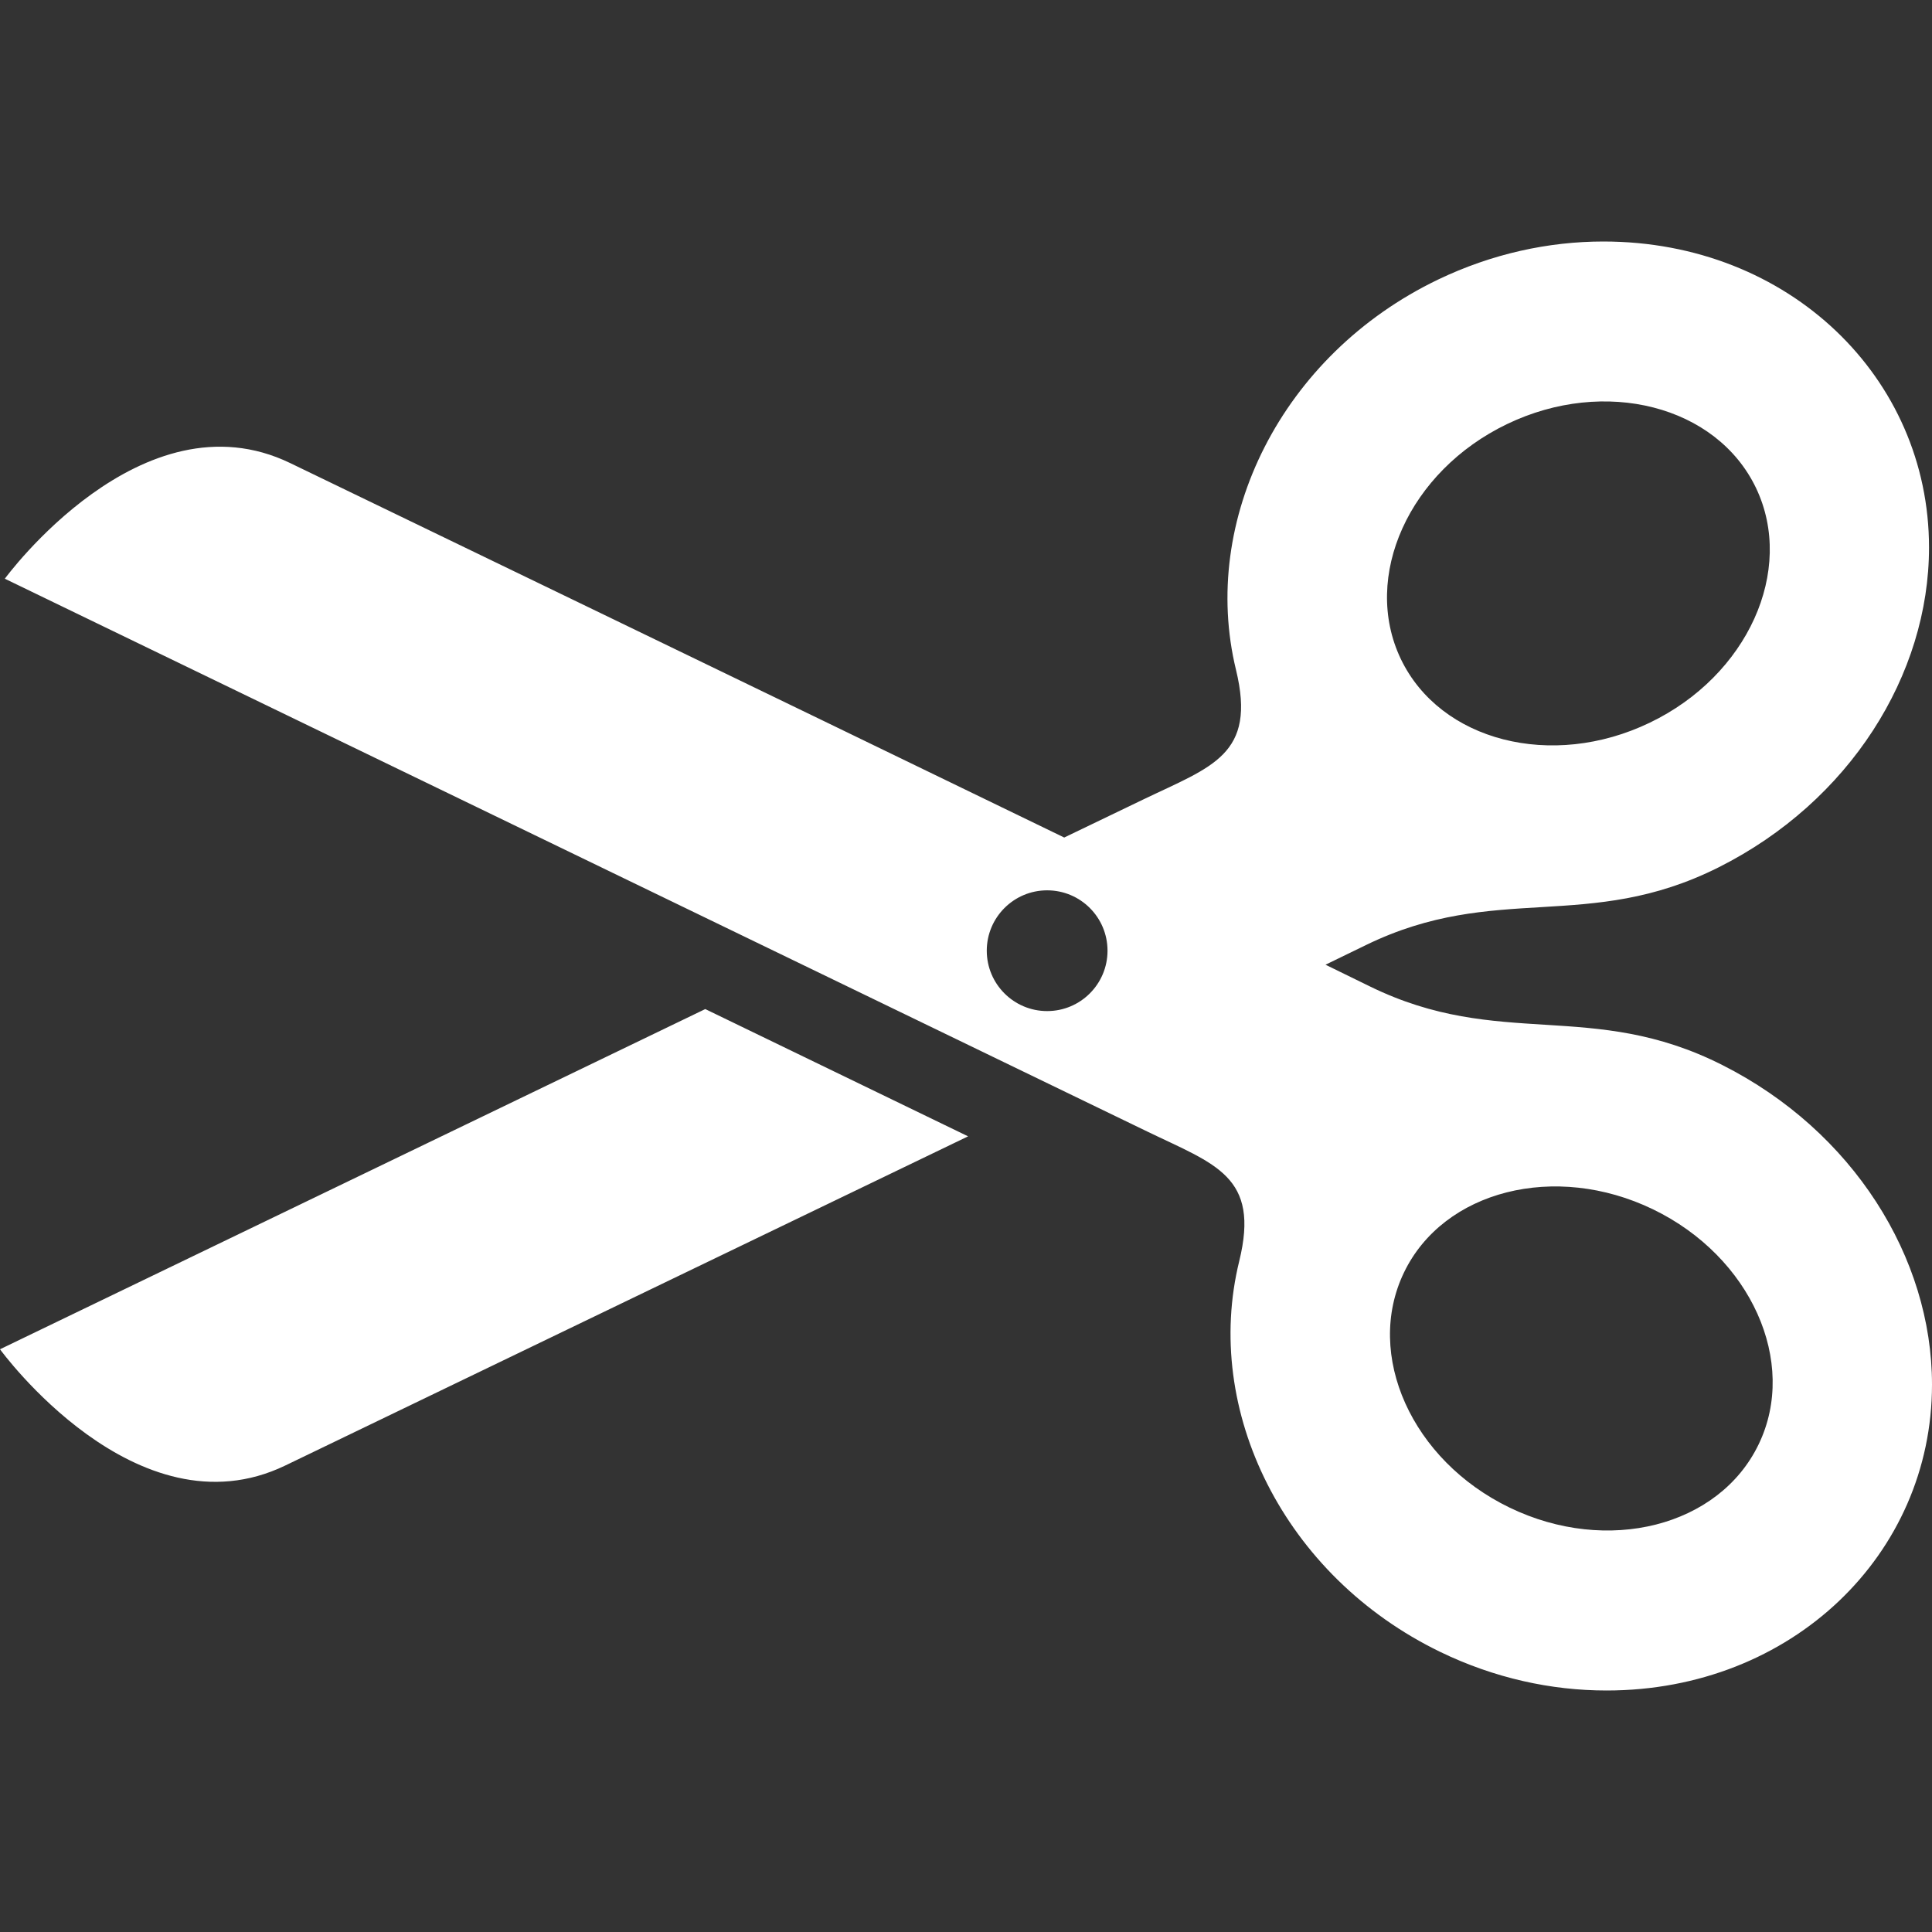 <svg xmlns="http://www.w3.org/2000/svg" width="24" height="24" fill="white" viewBox="0 0 24 24"><rect x="0" y="0" width="24" height="24" fill="#333333" stroke="none"/><path d="M12.026 14.116c-3.475 1.673-7.504 3.619-8.484 4.09-1.848.889-3.542-1.445-3.542-1.445l8.761-4.226 3.265 1.581zm7.93 6.884c-.686 0-1.393-.154-2.064-.479-1.943-.941-2.953-3.001-2.498-4.854.26-1.057-.296-1.201-1.145-1.612l-14.189-6.866s1.7-2.329 3.546-1.436c1.134.549 5.689 2.747 9.614 4.651l.985-.474c.85-.409 1.406-.552 1.149-1.609-.451-1.855.564-3.913 2.51-4.848.669-.321 1.373-.473 2.054-.473 2.311 0 4.045 1.696 4.045 3.801 0 1.582-.986 3.156-2.613 3.973-1.625.816-2.765.18-4.38.965l-.504.245.552.27c1.613.789 2.754.156 4.377.976 1.624.819 2.605 2.392 2.605 3.97 0 2.108-1.739 3.8-4.044 3.8zm-2.555-12.815c.489 1.022 1.876 1.378 3.092.793 1.217-.584 1.809-1.893 1.321-2.916-.489-1.022-1.876-1.379-3.093-.794s-1.808 1.894-1.32 2.917zm-3.643 3.625c0-.414-.335-.75-.75-.75-.414 0-.75.336-.75.75s.336.75.75.75.75-.336.75-.75zm6.777 3.213c-1.215-.588-2.604-.236-3.095.786-.491 1.022.098 2.332 1.313 2.919 1.215.588 2.603.235 3.094-.787.492-1.021-.097-2.33-1.312-2.918z"/></svg>
